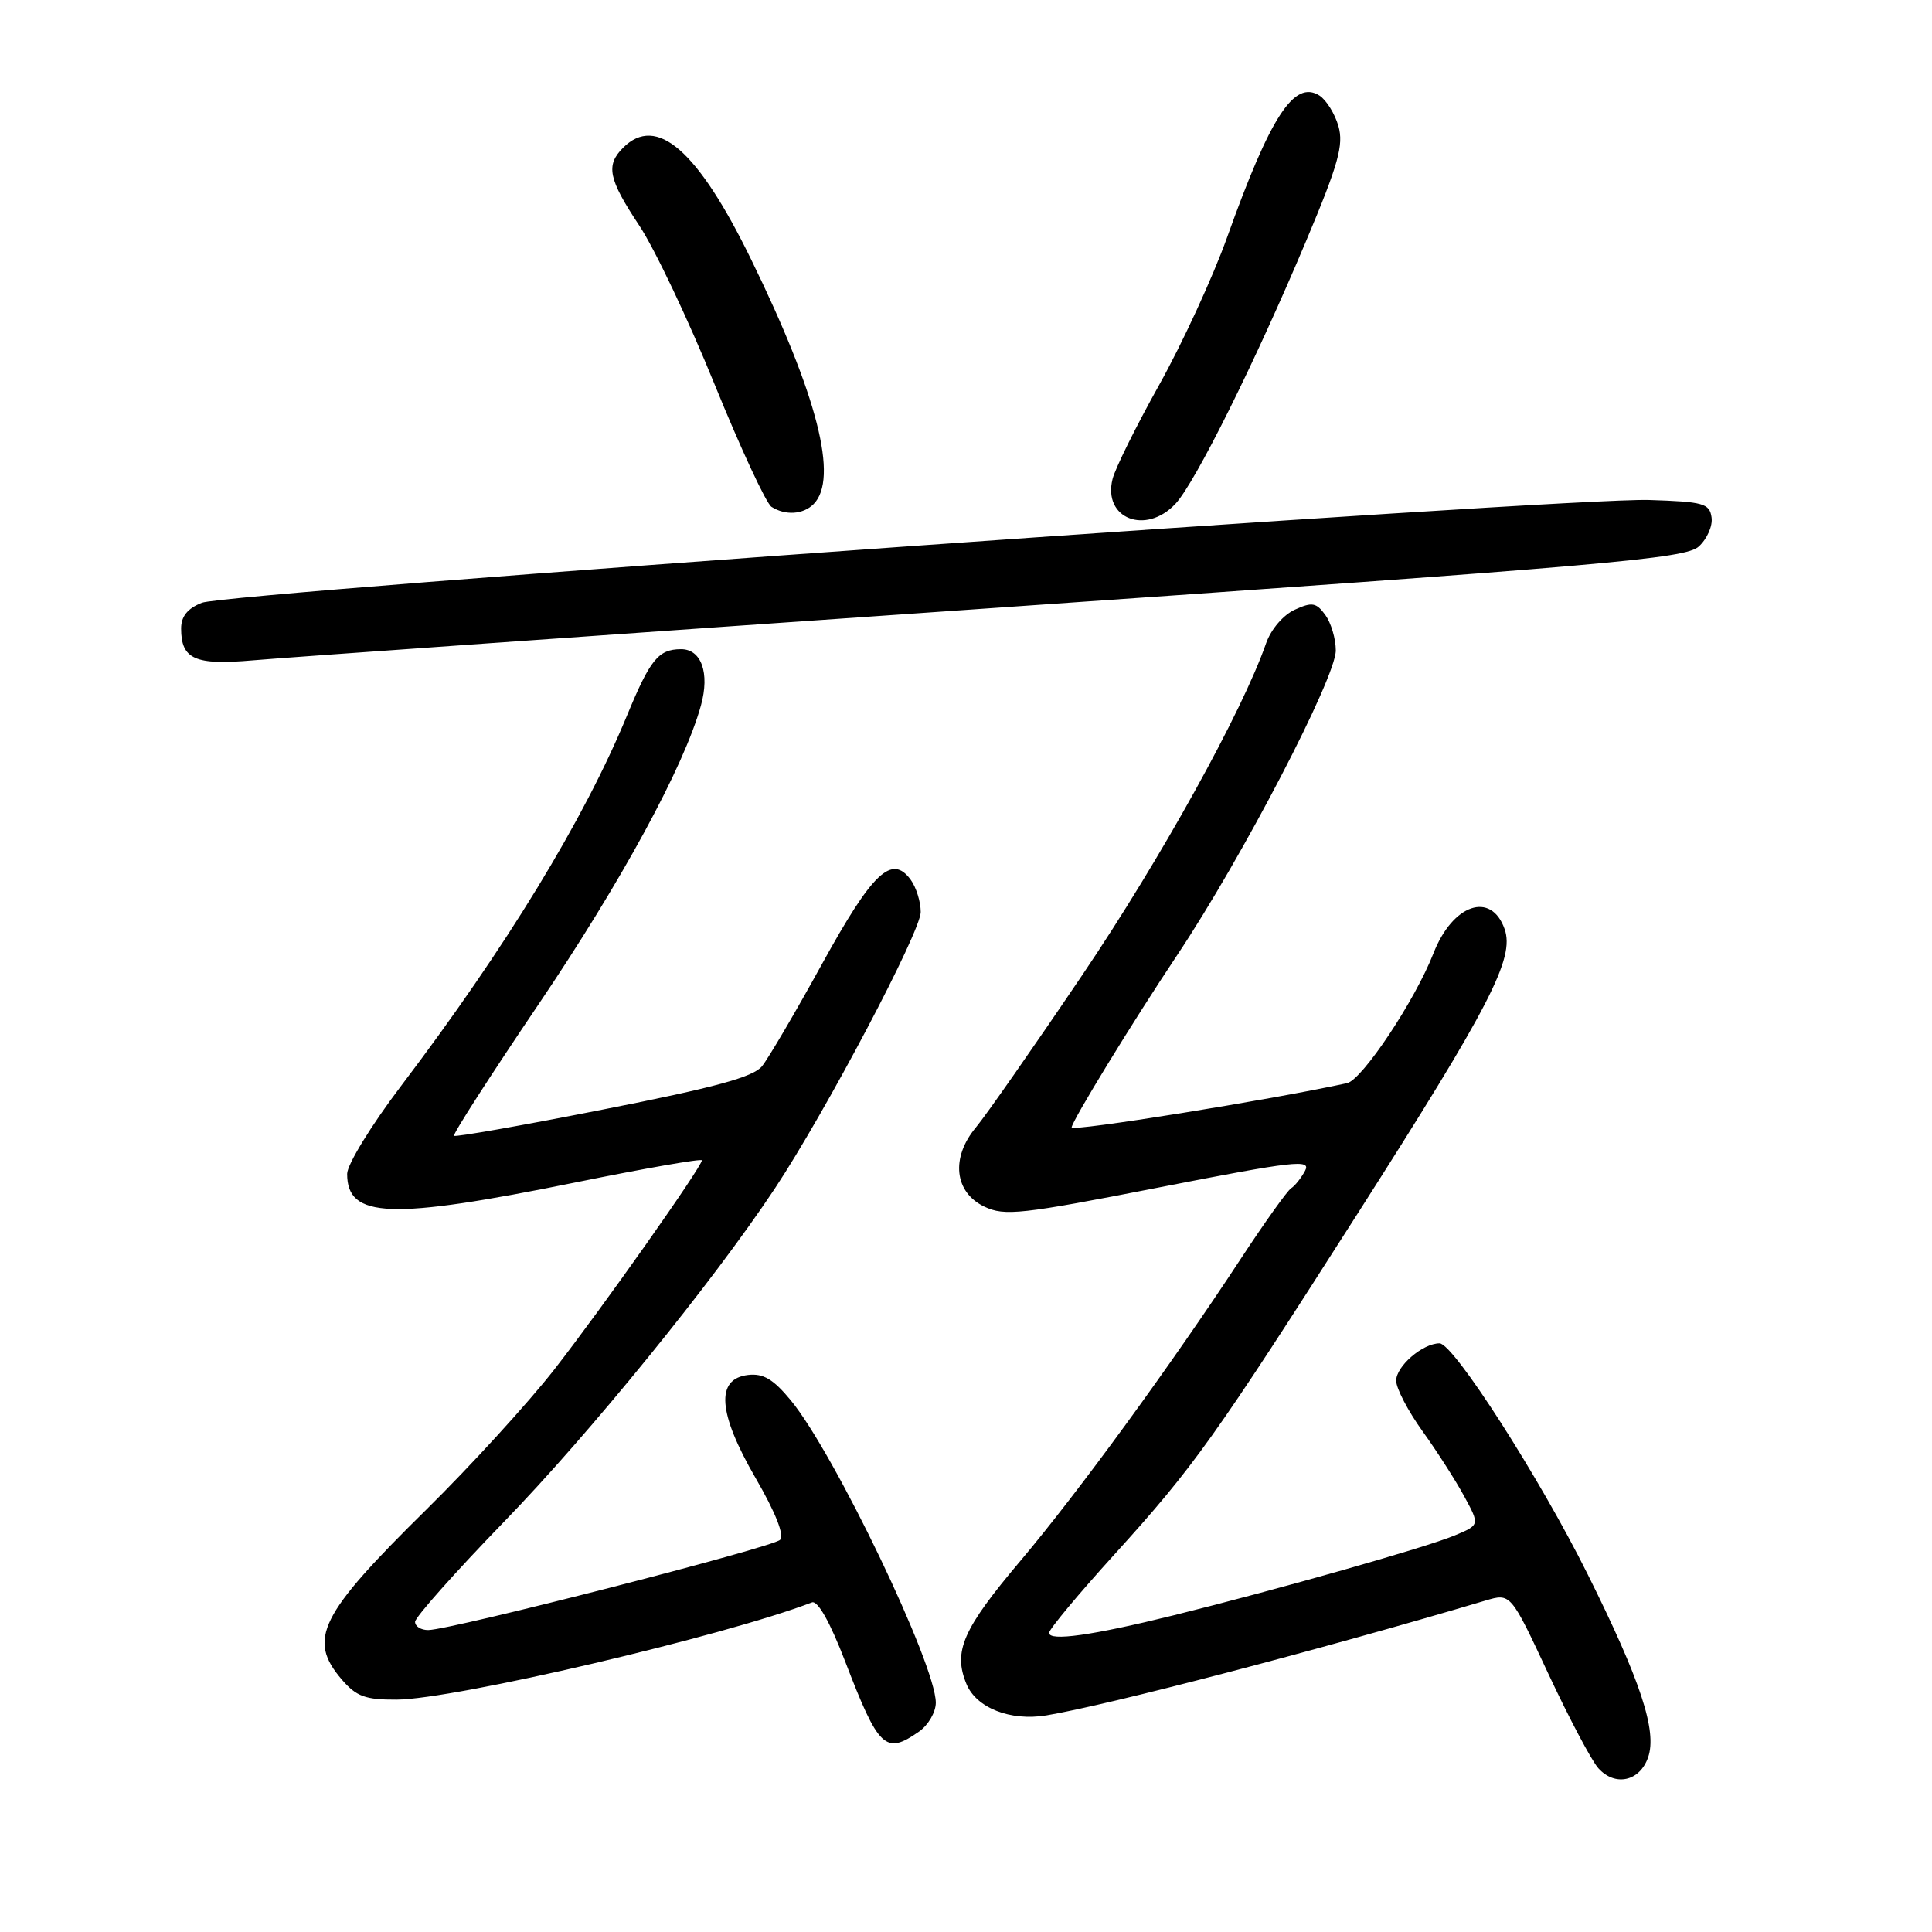 <?xml version="1.0" encoding="UTF-8" standalone="no"?>
<!DOCTYPE svg PUBLIC "-//W3C//DTD SVG 1.1//EN" "http://www.w3.org/Graphics/SVG/1.1/DTD/svg11.dtd" >
<svg xmlns="http://www.w3.org/2000/svg" xmlns:xlink="http://www.w3.org/1999/xlink" version="1.1" viewBox="0 0 256 256">
 <g >
 <path fill="currentColor"
d=" M 218.38 232.86 C 219.60 229.38 217.39 222.68 210.38 208.61 C 203.98 195.75 192.59 178.00 190.75 178.00 C 188.51 178.00 185.00 181.03 185.00 182.95 C 185.00 183.96 186.57 186.97 188.49 189.64 C 190.41 192.31 192.90 196.20 194.03 198.29 C 196.08 202.07 196.08 202.07 192.74 203.46 C 189.00 205.03 169.19 210.65 155.50 214.04 C 144.70 216.71 139.00 217.51 139.01 216.36 C 139.02 215.88 142.90 211.22 147.64 206.00 C 158.22 194.33 160.87 190.61 179.98 160.67 C 197.47 133.26 200.72 126.96 199.37 123.11 C 197.59 118.06 192.49 119.79 189.94 126.32 C 187.51 132.55 180.50 143.08 178.50 143.52 C 168.31 145.75 142.00 149.98 142.00 149.39 C 142.00 148.60 150.14 135.30 156.02 126.50 C 164.59 113.65 177.00 89.81 177.00 86.19 C 177.00 84.64 176.37 82.53 175.61 81.48 C 174.41 79.84 173.86 79.74 171.56 80.79 C 170.03 81.49 168.42 83.38 167.77 85.22 C 164.59 94.34 153.83 113.77 143.42 129.18 C 136.99 138.70 130.64 147.80 129.31 149.39 C 125.96 153.40 126.45 157.99 130.44 159.89 C 133.11 161.16 135.30 160.92 153.63 157.33 C 171.52 153.83 173.76 153.58 172.93 155.13 C 172.41 156.10 171.58 157.14 171.08 157.45 C 170.59 157.76 167.60 161.94 164.44 166.75 C 155.26 180.76 142.80 197.84 135.21 206.82 C 127.56 215.88 126.27 218.82 128.06 223.14 C 129.37 226.31 133.87 228.08 138.63 227.30 C 146.84 225.94 174.93 218.60 196.84 212.08 C 200.17 211.09 200.17 211.09 205.17 221.80 C 207.92 227.68 210.90 233.31 211.78 234.29 C 213.99 236.76 217.27 236.06 218.38 232.86 Z  M 121.78 229.44 C 123.00 228.59 124.00 226.86 124.00 225.62 C 124.00 220.57 110.58 192.59 104.79 185.56 C 102.47 182.75 101.15 181.96 99.13 182.19 C 94.79 182.70 95.12 187.21 100.11 195.83 C 102.78 200.44 103.96 203.44 103.36 204.04 C 102.35 205.05 59.74 215.97 56.75 215.99 C 55.79 216.00 55.00 215.51 55.00 214.90 C 55.00 214.30 60.30 208.34 66.78 201.65 C 78.18 189.90 94.46 169.86 102.66 157.50 C 109.40 147.33 122.00 123.46 122.00 120.85 C 122.00 119.49 121.40 117.57 120.67 116.57 C 118.17 113.15 115.62 115.57 108.94 127.70 C 105.40 134.13 101.81 140.24 100.97 141.28 C 99.82 142.71 94.73 144.10 79.98 147.00 C 69.27 149.12 60.35 150.69 60.16 150.50 C 59.97 150.30 65.00 142.48 71.33 133.12 C 82.34 116.84 90.65 101.56 92.88 93.47 C 94.07 89.17 92.93 85.99 90.21 86.02 C 87.23 86.04 86.14 87.40 83.07 94.84 C 77.38 108.62 67.09 125.49 53.13 143.91 C 49.21 149.08 46.00 154.31 46.00 155.54 C 46.00 161.45 51.72 161.66 76.25 156.68 C 85.46 154.81 93.00 153.49 93.00 153.75 C 93.00 154.61 79.74 173.40 73.42 181.50 C 69.98 185.90 62.38 194.22 56.52 200.00 C 42.31 213.99 40.71 217.22 45.30 222.56 C 47.22 224.79 48.40 225.23 52.55 225.21 C 60.19 225.17 95.90 216.81 107.58 212.33 C 108.35 212.03 109.98 214.92 112.00 220.18 C 116.43 231.71 117.33 232.56 121.78 229.44 Z  M 131.80 80.55 C 213.01 74.92 223.31 74.03 225.09 72.42 C 226.19 71.42 226.96 69.69 226.79 68.56 C 226.53 66.70 225.71 66.48 218.50 66.25 C 207.64 65.91 30.20 78.52 26.75 79.87 C 24.85 80.62 24.00 81.67 24.00 83.28 C 24.00 87.36 25.84 88.17 33.50 87.50 C 37.35 87.16 81.58 84.03 131.80 80.55 Z  M 155.76 66.75 C 158.37 63.96 166.35 47.92 173.10 31.85 C 177.35 21.75 178.06 19.21 177.35 16.71 C 176.87 15.06 175.74 13.24 174.83 12.66 C 171.48 10.55 168.33 15.41 162.59 31.47 C 160.71 36.72 156.67 45.49 153.62 50.96 C 150.56 56.44 147.77 62.06 147.42 63.47 C 146.10 68.71 151.82 70.95 155.76 66.75 Z  M 107.80 66.80 C 111.15 63.45 108.33 52.39 99.53 34.38 C 92.46 19.90 87.01 15.14 82.57 19.57 C 80.24 21.90 80.61 23.71 84.69 29.86 C 86.73 32.92 91.22 42.39 94.67 50.89 C 98.13 59.40 101.53 66.72 102.23 67.16 C 104.07 68.33 106.42 68.18 107.80 66.80 Z "/>
</g>
</svg>